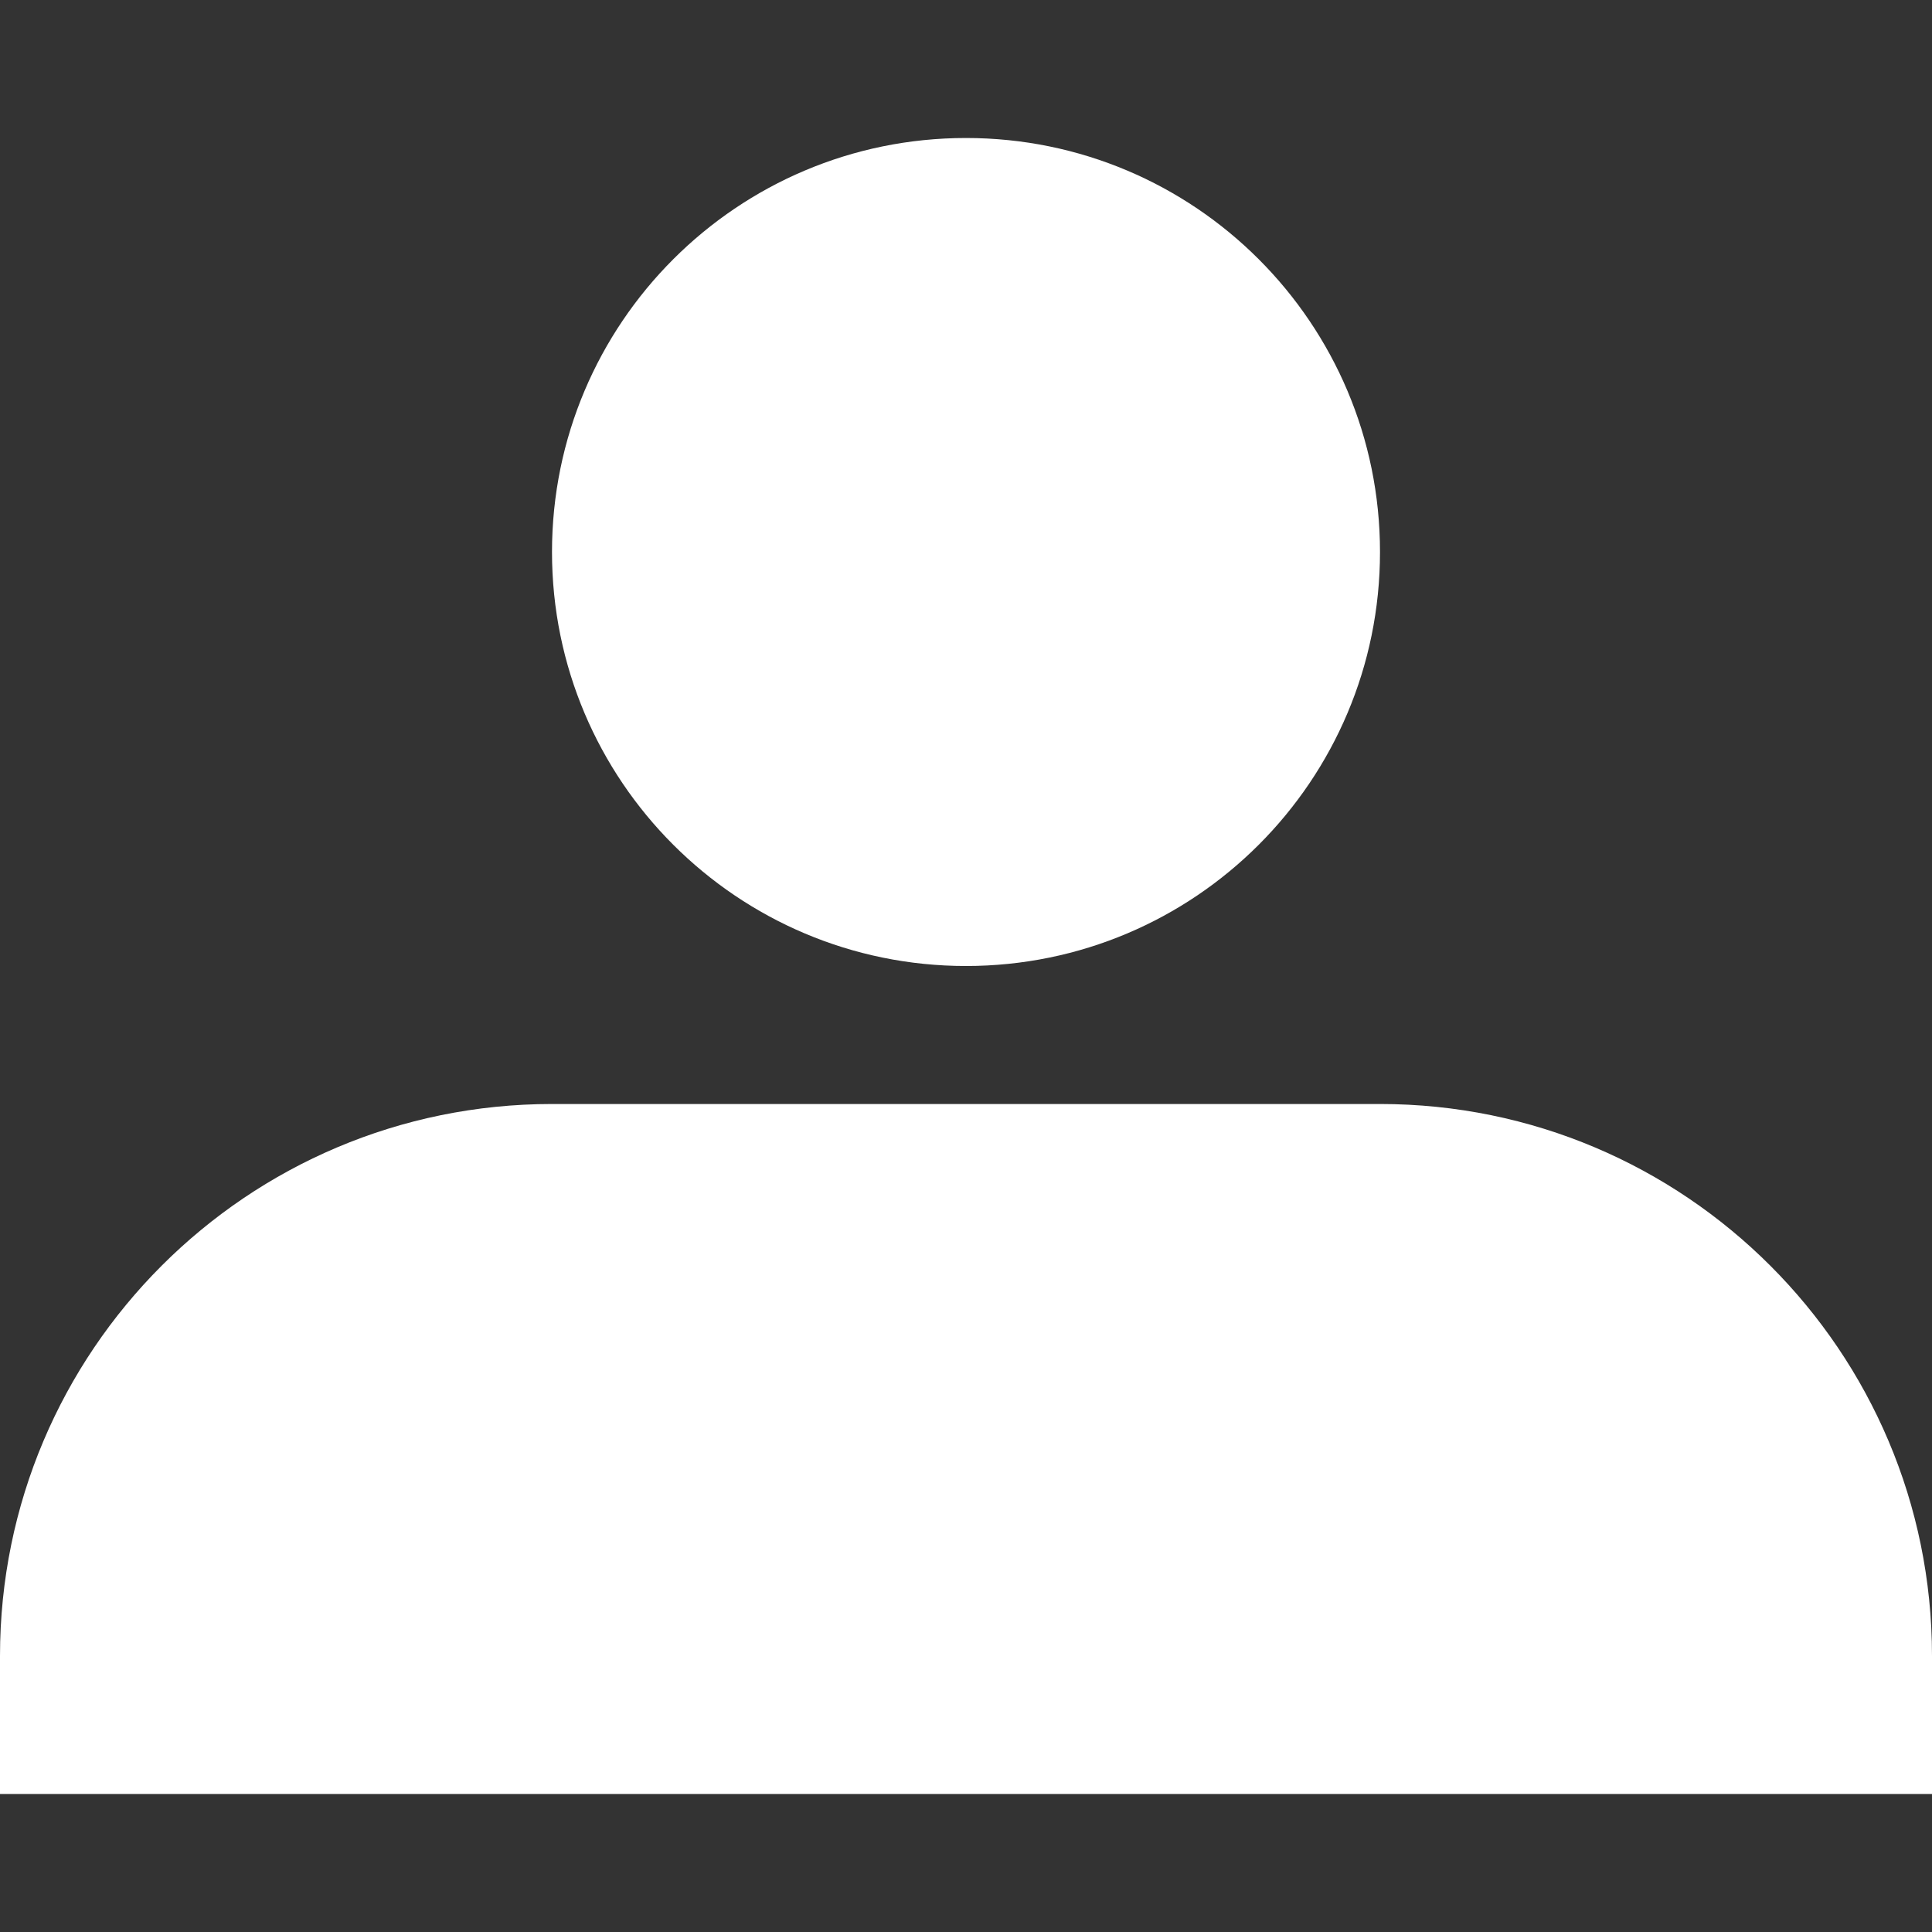<?xml version="1.0" encoding="UTF-8"?>
<svg width="14px" height="14px" viewBox="0 0 14 14" version="1.1" xmlns="http://www.w3.org/2000/svg" xmlns:xlink="http://www.w3.org/1999/xlink">
    <rect x="0" y="0" width="14" height="14" fill="#333333" stroke="none"/>
    <!-- Generator: Sketch 46.2 (44496) - http://www.bohemiancoding.com/sketch -->
    <title>user-icon</title>
    <desc>Created with Sketch.</desc>
    <defs></defs>
    <g id="Vendors" stroke="none" stroke-width="1" fill="none" fill-rule="evenodd">
        <g id="admin-vendorcatalog-01" transform="translate(-1244, -27)" fill="#FFFFFF">
            <g id="Group-2" transform="translate(1244, 27)">
                <path d="M4,8 L10,8 C12.209,8 14,9.791 14,12 L14,13 L0,13 L0,12 C-2.705415e-16,9.791 1.791,8 4,8 L4,8 Z M7,7 C5.343,7 4,5.657 4,4 C4,2.343 5.343,1 7,1 C8.657,1 10,2.343 10,4 C10,5.657 8.657,7 7,7 Z" id="Combined-Shape"></path>
            </g>
        </g>
    </g>
</svg>